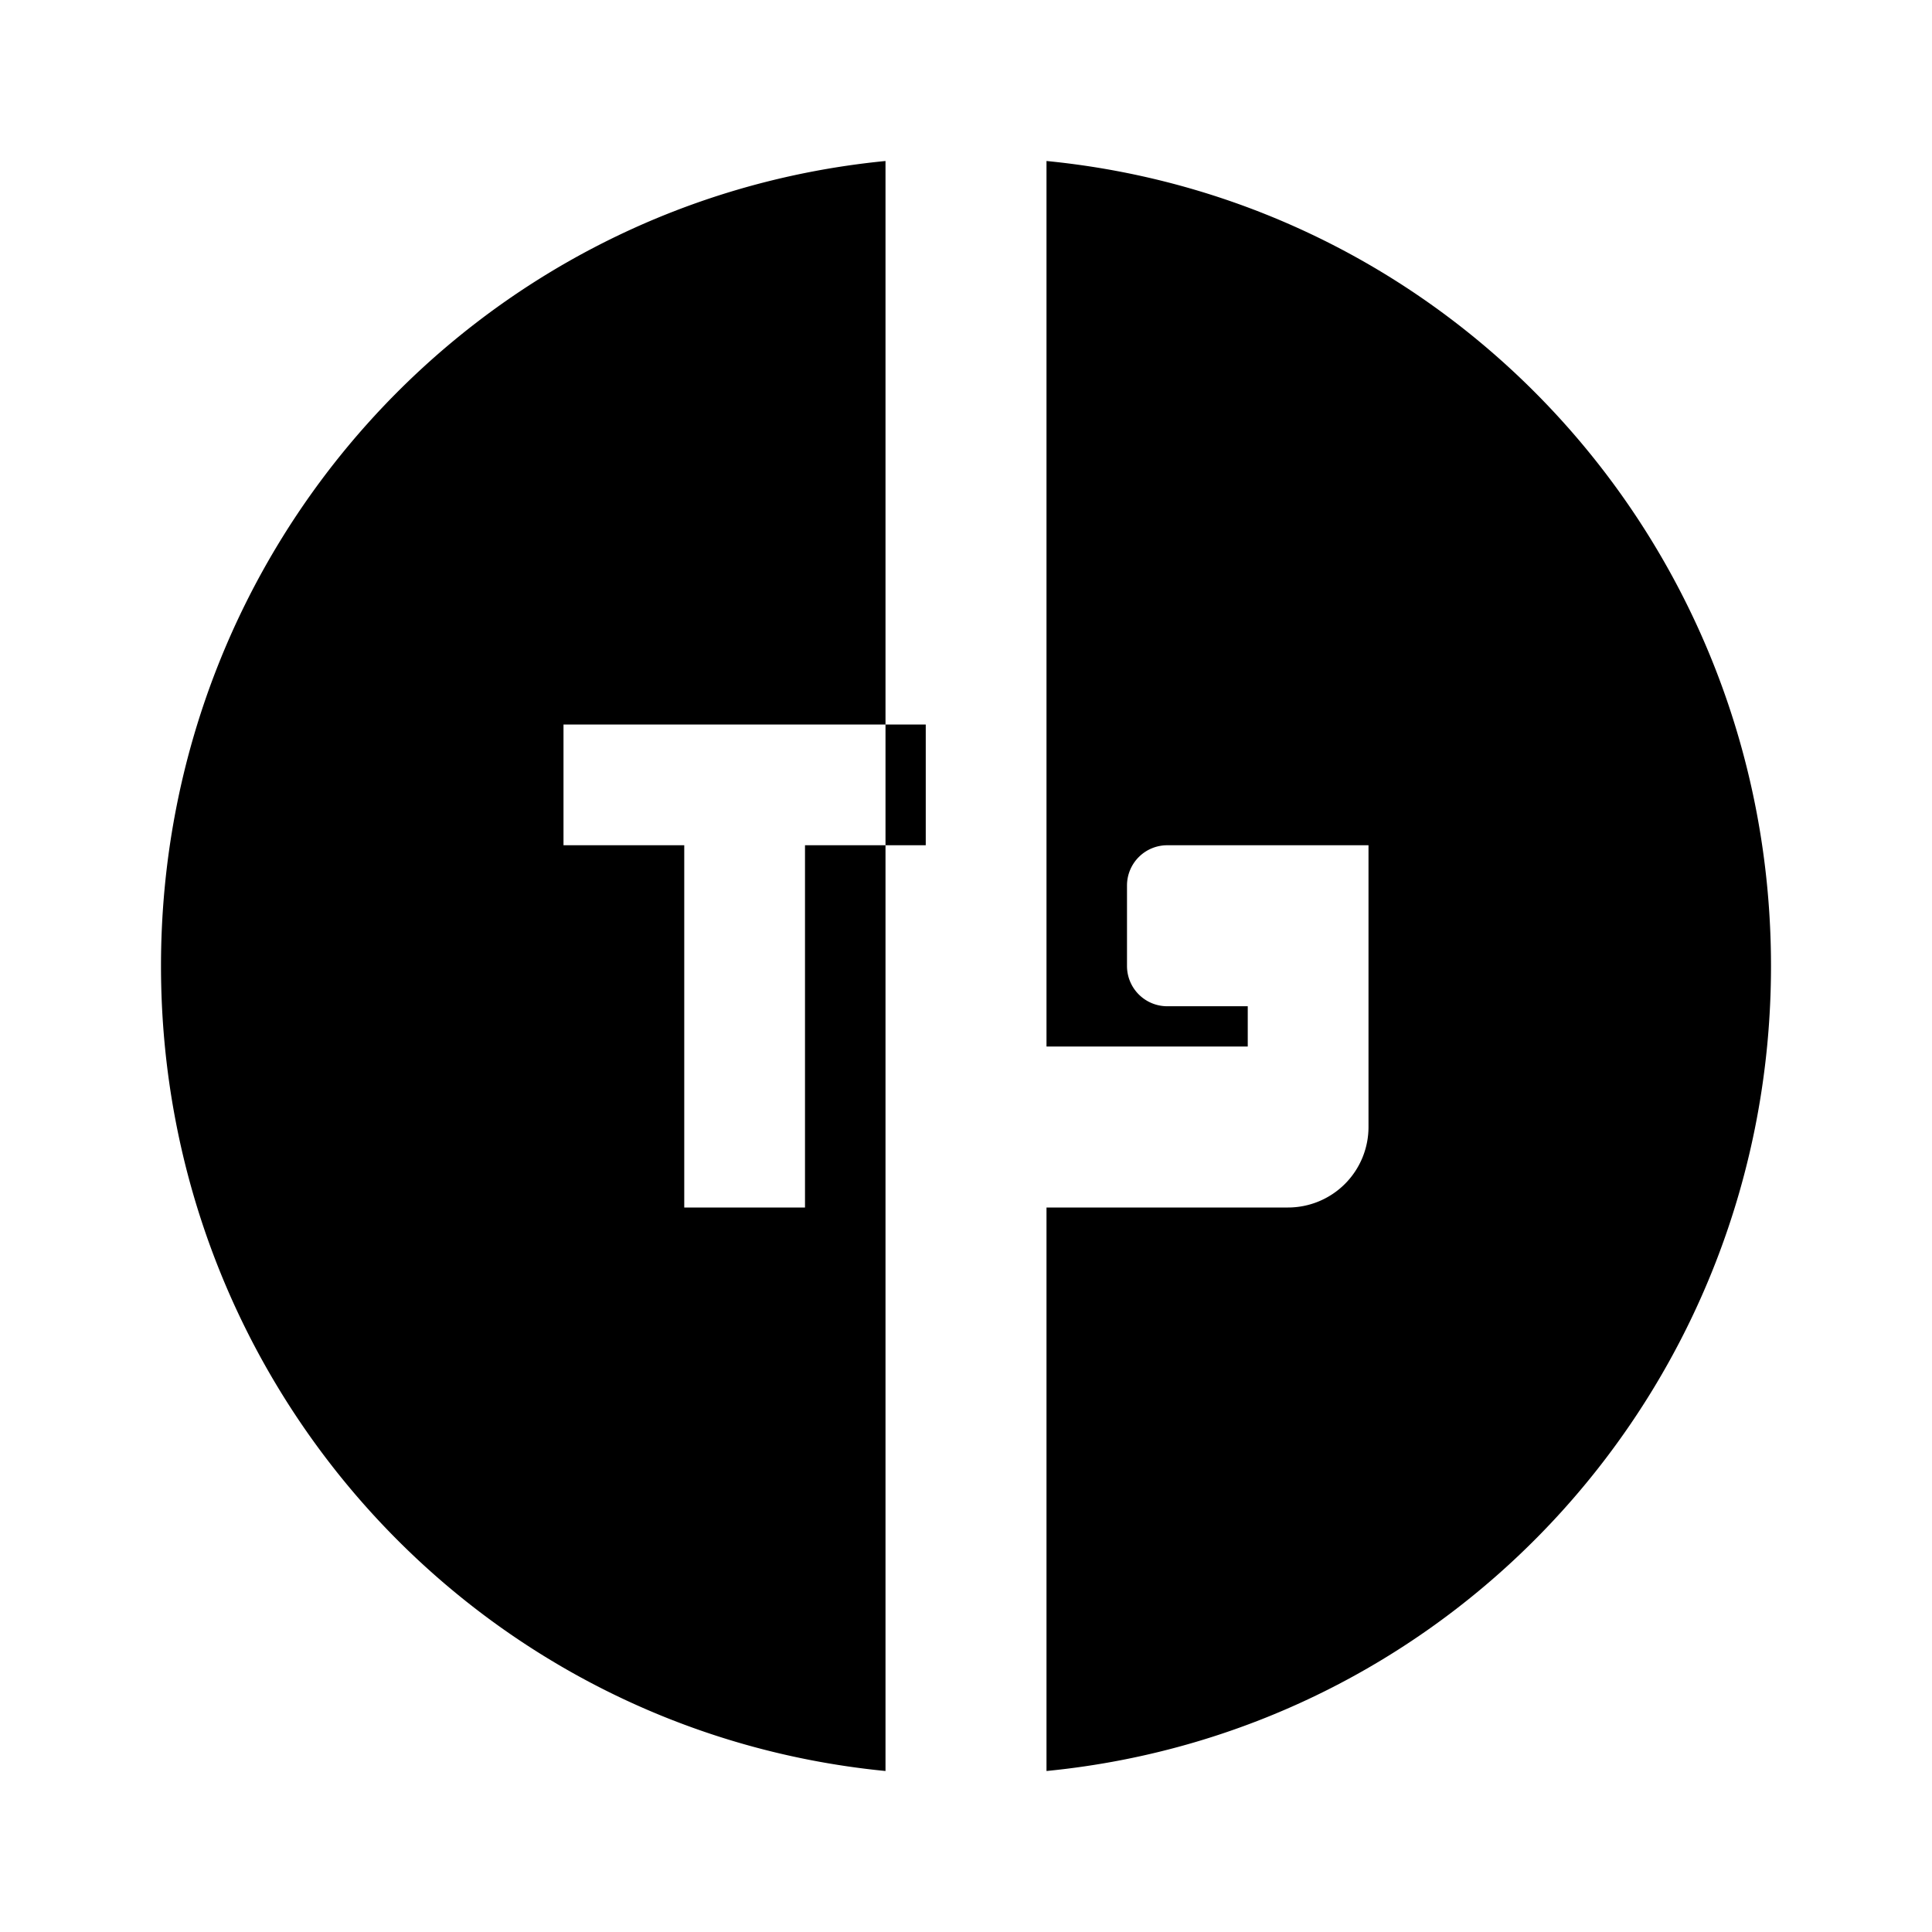 <svg xmlns="http://www.w3.org/2000/svg" viewBox="0 0 24 24" fill="currentColor">
  <path d="M11,2V22C5.9,21.5 2,17.2 2,12S5.9,2.5 11,2M13,2V22C18.1,21.5 22,17.2 22,12S18.1,2.5 13,2M16,9A1,1 0 0,1 17,10V14A1,1 0 0,1 16,15H13V13H15.5V12.5H14.5A0.5,0.5 0 0,1 14,12V11A0.5,0.5 0 0,1 14.5,10.5H17V9H16M7,9V10.5H8.5V15H10V10.5H11.5V9H7Z"/>
</svg>
